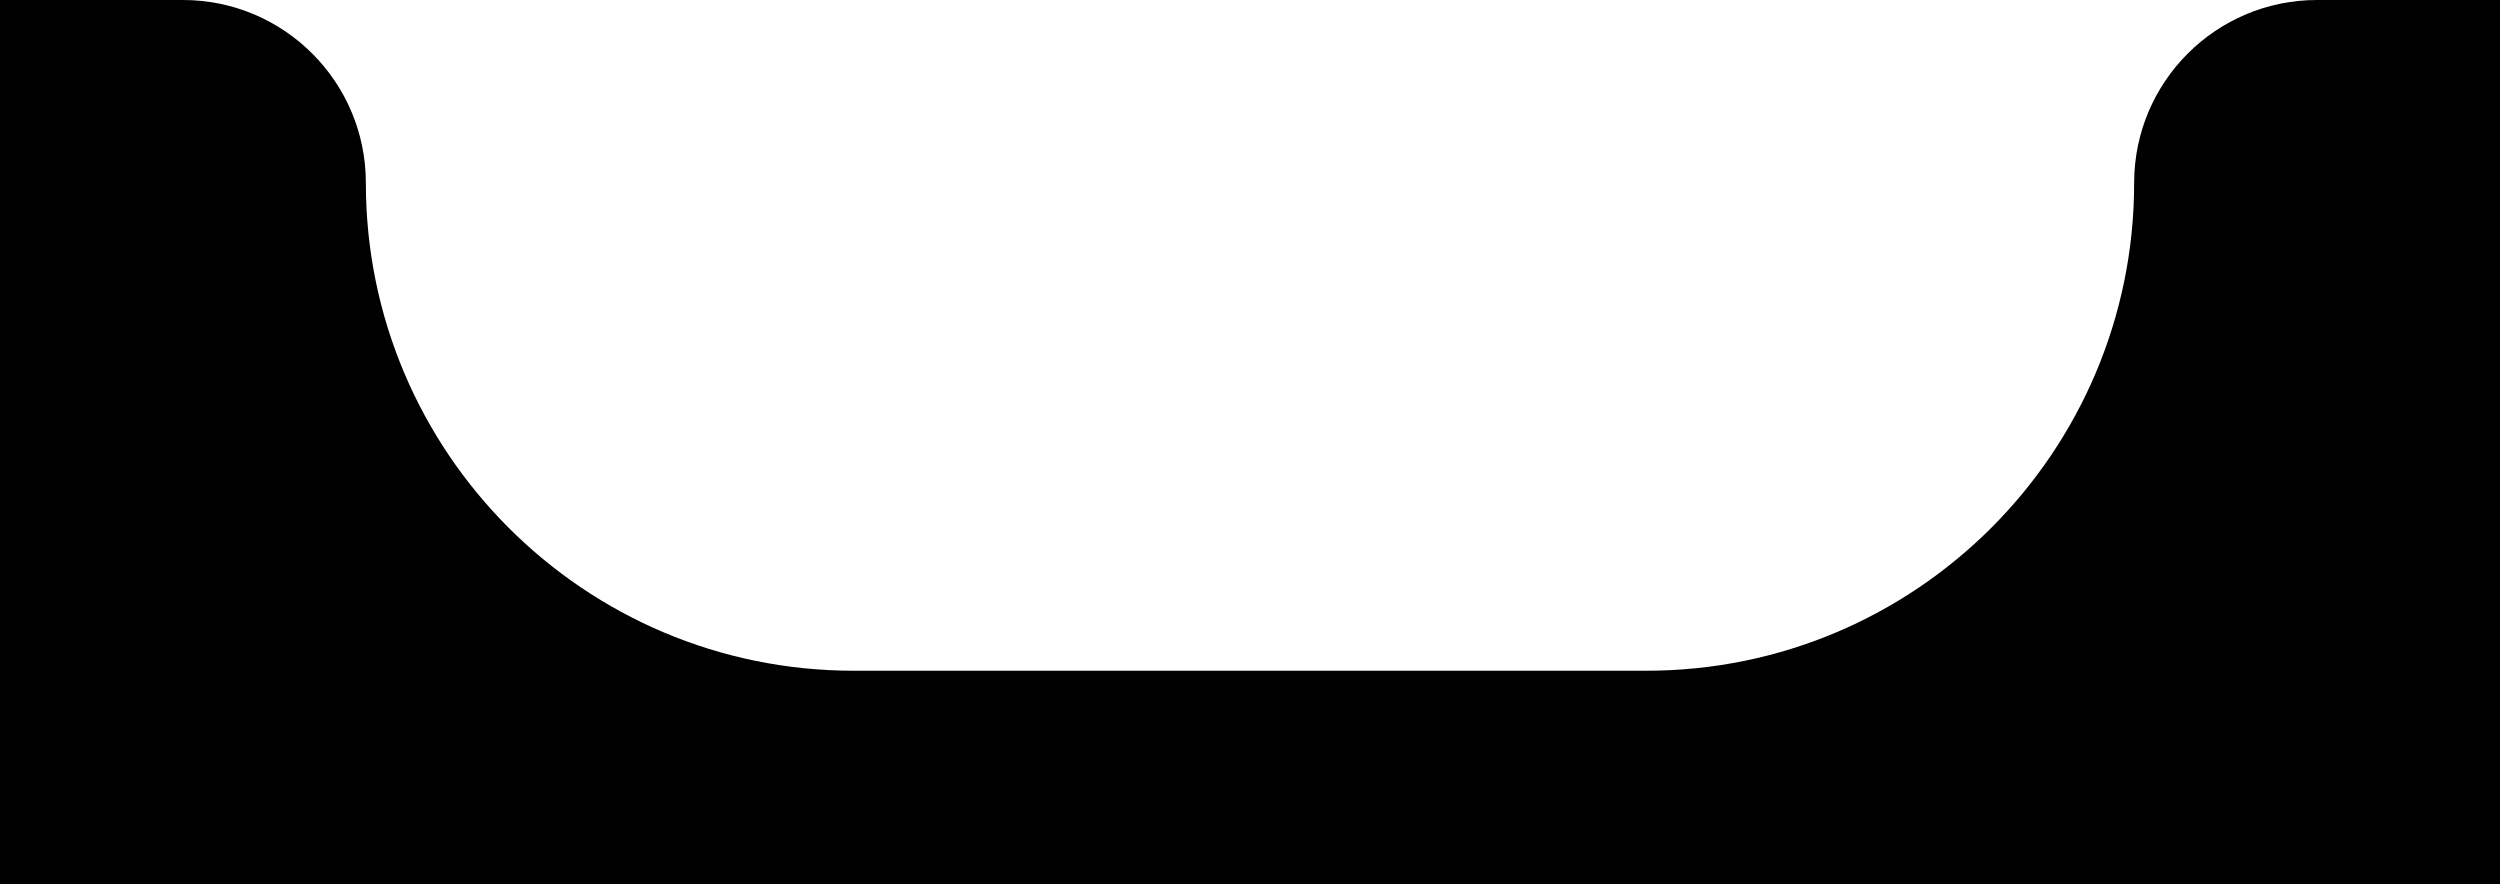 <svg width="164" height="58" viewBox="0 0 164 58" fill="none" xmlns="http://www.w3.org/2000/svg"><path d="M56 44h52c17.673 0 32-14.327 32-32 0-6.627 5.373-12 12-12h12v58H0V0h12c6.627 0 12 5.373 12 12 0 17.673 14.327 32 32 32Z" fill="currentColor"/></svg>